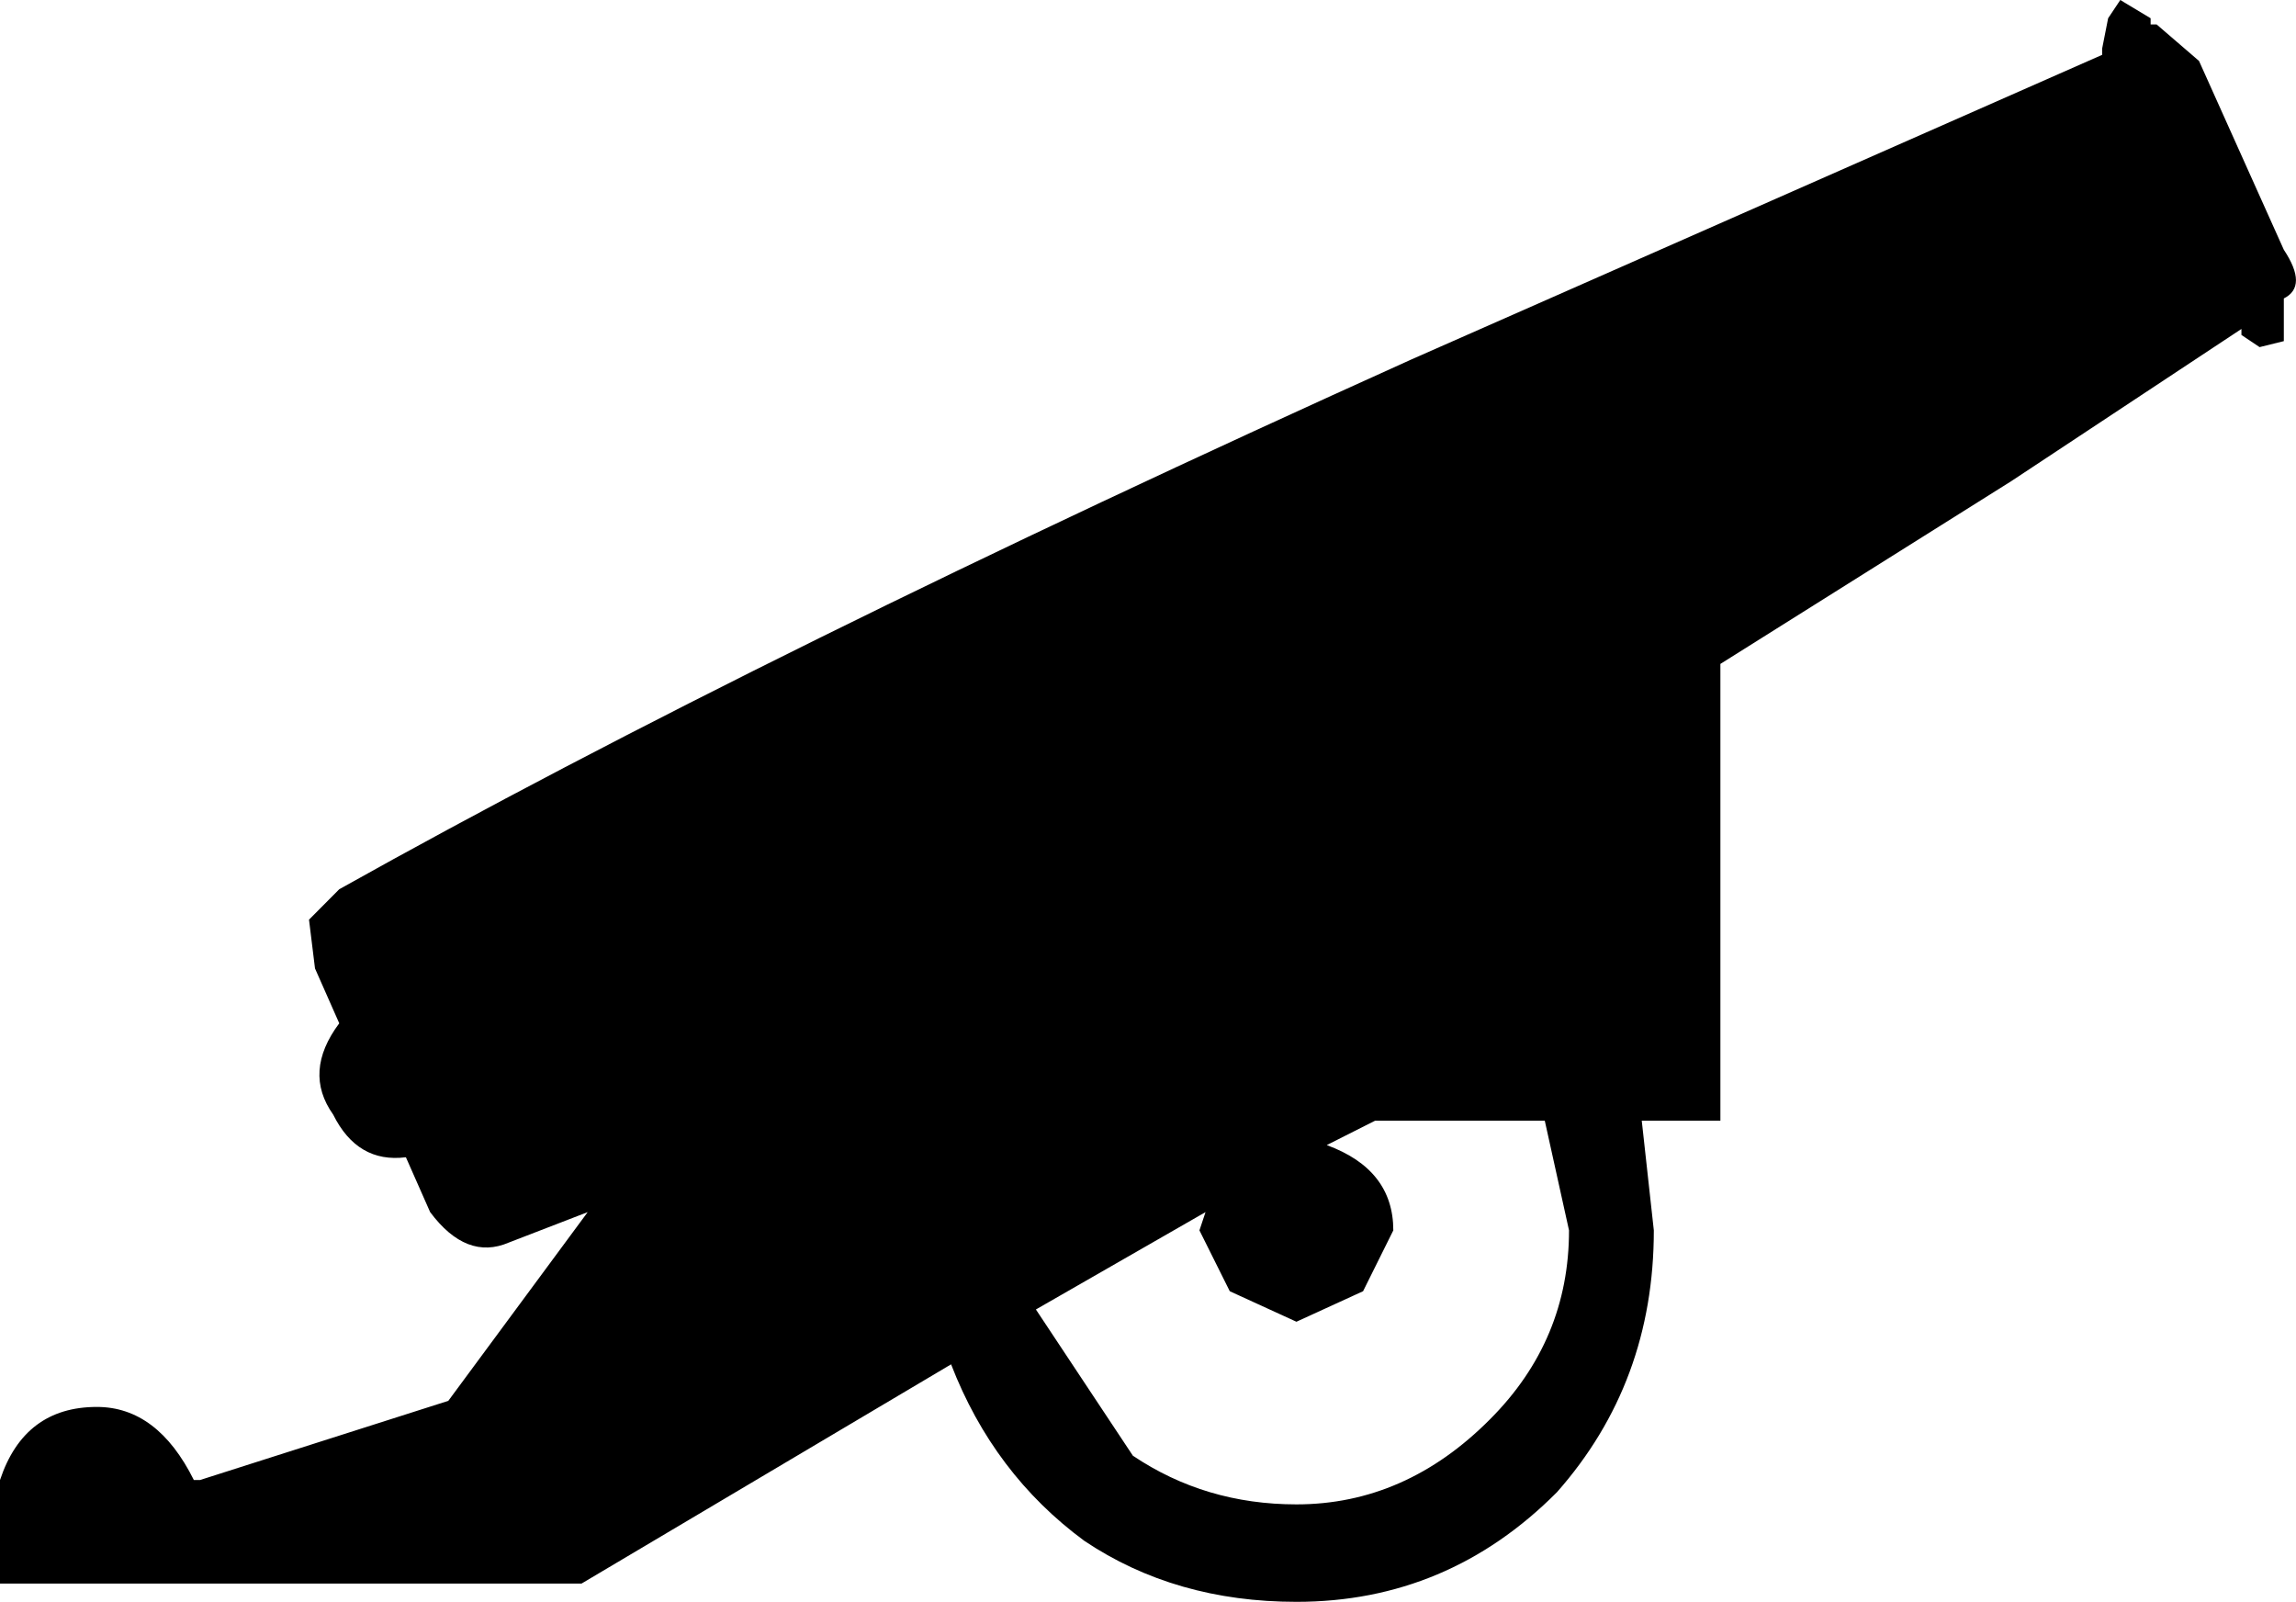 <?xml version="1.0" encoding="UTF-8"?>
<svg xmlns="http://www.w3.org/2000/svg" xmlns:xlink="http://www.w3.org/1999/xlink" width="25.285mm" height="17.637mm" viewBox="-489.303 413.726 25.285 17.637">
    <path transform="matrix(-1,0,0,1,0,0)" style="stroke:none;fill:#000000;fill-rule:evenodd" d="M466.087,413.927L465.953,413.726L465.619,413.927L465.619,413.995L465.553,413.995L465.086,414.397L464.152,416.476C463.974,416.744,463.974,416.923,464.152,417.012L464.152,417.482L464.419,417.548L464.619,417.414L464.619,417.348L467.154,419.024L470.357,421.036L470.357,426.065L471.223,426.065L471.09,427.273C471.09,428.391,471.446,429.351,472.157,430.156C472.958,430.961,473.914,431.363,475.026,431.363C475.916,431.363,476.694,431.139,477.361,430.692C478.028,430.201,478.518,429.553,478.829,428.748L482.899,431.162L489.303,431.162L489.303,430.022C489.125,429.486,488.769,429.217,488.236,429.217C487.791,429.217,487.435,429.486,487.168,430.022L487.101,430.022L484.366,429.15L482.831,427.072L483.699,427.407C484.011,427.541,484.299,427.429,484.566,427.072L484.833,426.468C485.189,426.513,485.456,426.356,485.634,425.998C485.856,425.686,485.834,425.35,485.567,424.993L485.834,424.389L485.9,423.852L485.567,423.517C482.454,421.774,478.518,419.829,473.758,417.683L466.153,414.33L466.153,414.262L466.087,413.927M474.159,426.065L474.692,426.334C474.204,426.513,473.959,426.826,473.959,427.273L474.292,427.943L475.026,428.279L475.76,427.943L476.094,427.273L476.027,427.072L477.895,428.144L476.827,429.754C476.294,430.112,475.694,430.29,475.026,430.29C474.226,430.29,473.514,429.978,472.892,429.351C472.313,428.77,472.024,428.078,472.024,427.273L472.291,426.065L474.159,426.065z"/>
</svg>

